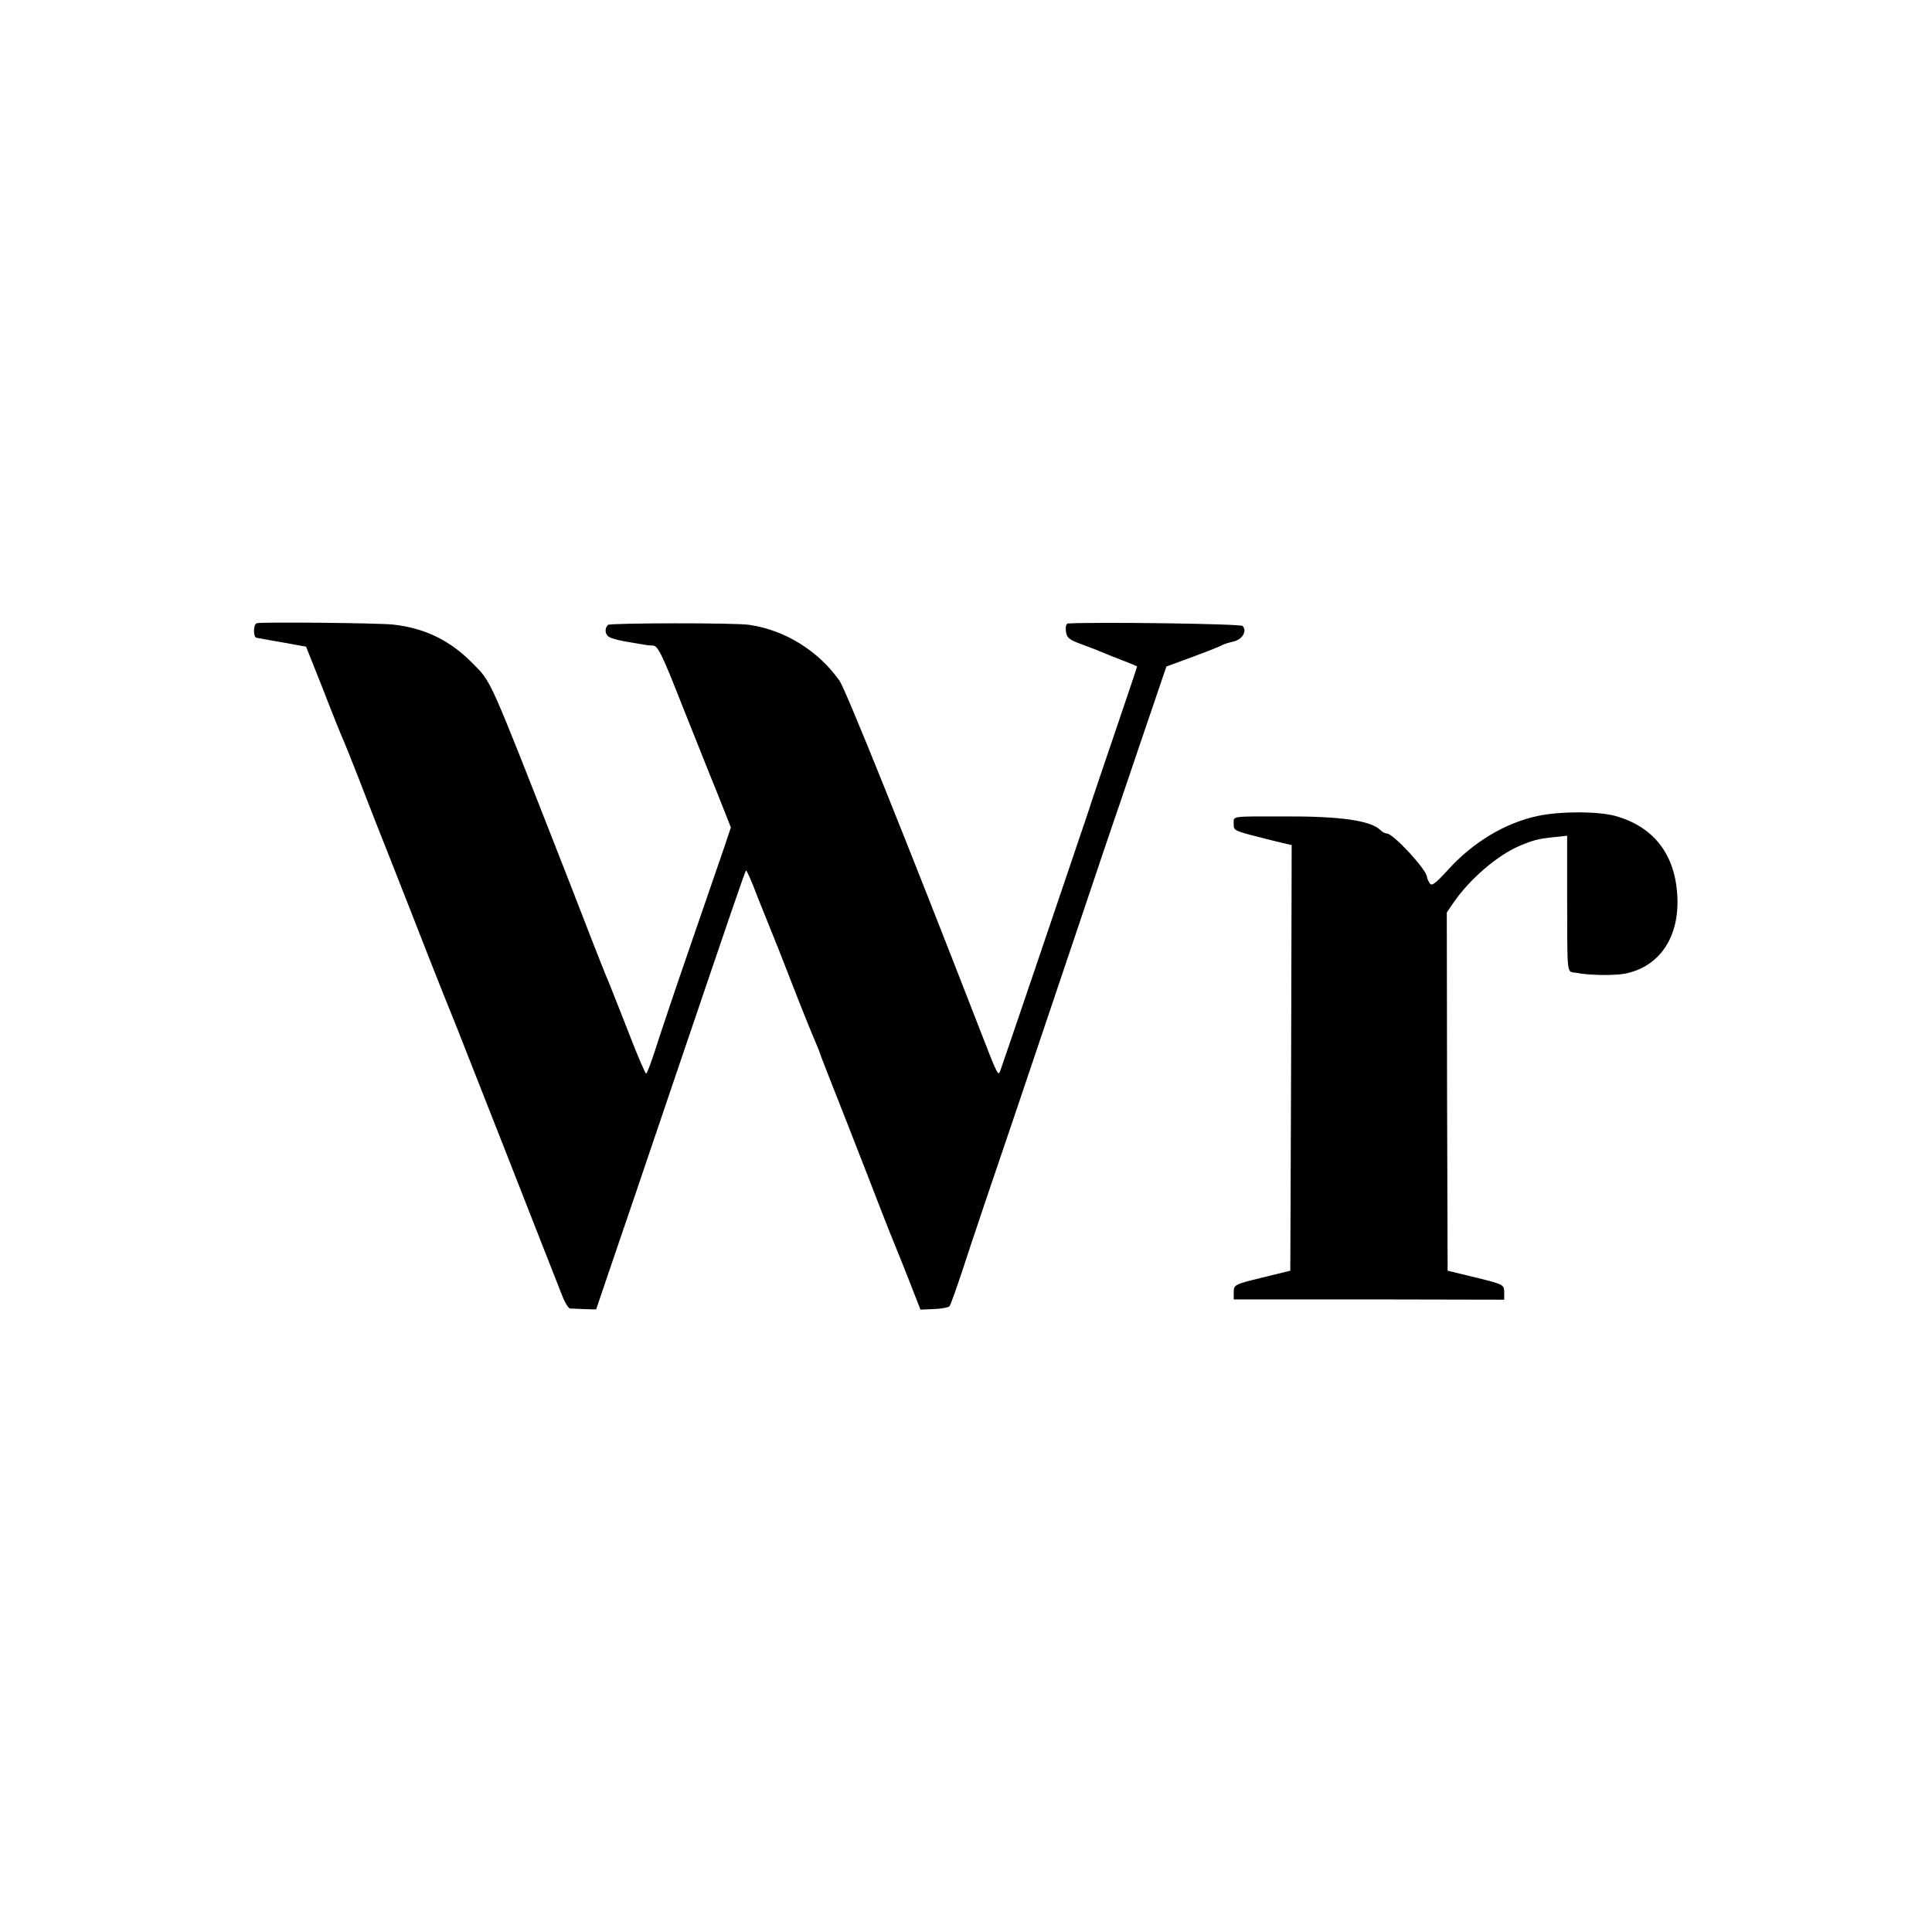 <?xml version="1.0" standalone="no"?>
<!DOCTYPE svg PUBLIC "-//W3C//DTD SVG 20010904//EN"
 "http://www.w3.org/TR/2001/REC-SVG-20010904/DTD/svg10.dtd">
<svg version="1.0" xmlns="http://www.w3.org/2000/svg"
 width="700pt" height="700pt" viewBox="0 0 700 700"
 preserveAspectRatio="xMidYMid meet">
<g transform="translate(0,700) scale(0.1,-0.1)"
fill="#000000" stroke="none">
<path d="M930 4742 c-13 -5 -13 -52 0 -53 6 -1 13 -2 18 -3 4 -1 42 -8 84 -15
l77 -14 62 -156 c33 -86 67 -170 75 -187 7 -17 29 -71 48 -120 19 -49 68 -176
110 -281 42 -106 110 -280 151 -385 42 -106 80 -202 85 -213 5 -11 92 -234
195 -495 102 -261 194 -494 203 -517 9 -24 22 -43 27 -44 19 -1 95 -4 95 -3 0
0 25 74 56 165 31 90 132 387 224 659 224 660 259 762 263 766 2 2 21 -40 41
-94 21 -53 44 -110 51 -127 7 -16 41 -102 75 -190 34 -88 71 -179 81 -202 10
-24 19 -45 19 -47 0 -3 43 -112 95 -244 52 -132 110 -282 130 -334 20 -51 41
-104 47 -118 6 -14 29 -72 52 -130 l41 -105 49 2 c27 1 52 6 56 10 4 4 25 64
48 133 22 69 113 339 202 600 88 261 199 590 246 730 47 140 88 262 91 270 3
8 49 143 102 300 l97 285 95 35 c52 19 99 38 104 41 6 4 24 10 42 14 34 7 53
39 35 57 -8 8 -529 15 -633 9 -6 -1 -9 -13 -7 -28 2 -23 12 -31 53 -46 28 -10
64 -24 80 -31 17 -7 51 -21 78 -31 26 -10 47 -19 47 -20 0 -1 -34 -103 -76
-226 -42 -123 -89 -262 -104 -309 -42 -125 -309 -912 -316 -930 -7 -21 -11
-13 -72 145 -264 680 -486 1232 -510 1268 -75 107 -196 184 -327 203 -48 8
-505 7 -512 0 -14 -13 -11 -37 6 -45 9 -5 37 -12 61 -16 25 -4 52 -9 60 -10 8
-2 24 -4 36 -4 18 -1 34 -34 108 -223 49 -123 94 -236 101 -253 7 -16 26 -64
43 -107 l30 -76 -23 -69 c-13 -37 -69 -201 -125 -363 -56 -162 -113 -332 -127
-377 -15 -46 -29 -83 -32 -83 -3 0 -33 69 -65 153 -33 83 -65 166 -72 182 -8
17 -33 82 -58 145 -24 63 -70 180 -101 260 -279 712 -263 676 -334 748 -81 82
-171 126 -286 139 -54 6 -479 10 -495 5z"/>
<path d="M5573 4044 c-119 -25 -237 -96 -327 -196 -46 -50 -59 -60 -66 -48 -5
8 -10 19 -10 23 0 25 -122 157 -145 157 -6 0 -16 5 -23 12 -35 35 -145 51
-351 50 -195 0 -181 2 -181 -27 0 -26 -4 -24 143 -61 l67 -16 -2 -771 -3 -771
-102 -25 c-99 -24 -103 -26 -103 -52 l0 -27 490 0 490 -1 0 27 c0 27 -3 29
-102 53 l-103 25 -2 649 -1 649 24 35 c57 84 159 172 239 206 50 21 68 26 127
32 l46 5 0 -209 c1 -314 -3 -281 35 -288 44 -9 135 -10 173 -3 127 24 201 134
191 286 -9 148 -86 246 -222 285 -63 18 -201 18 -282 1z"/>
</g>
</svg>
